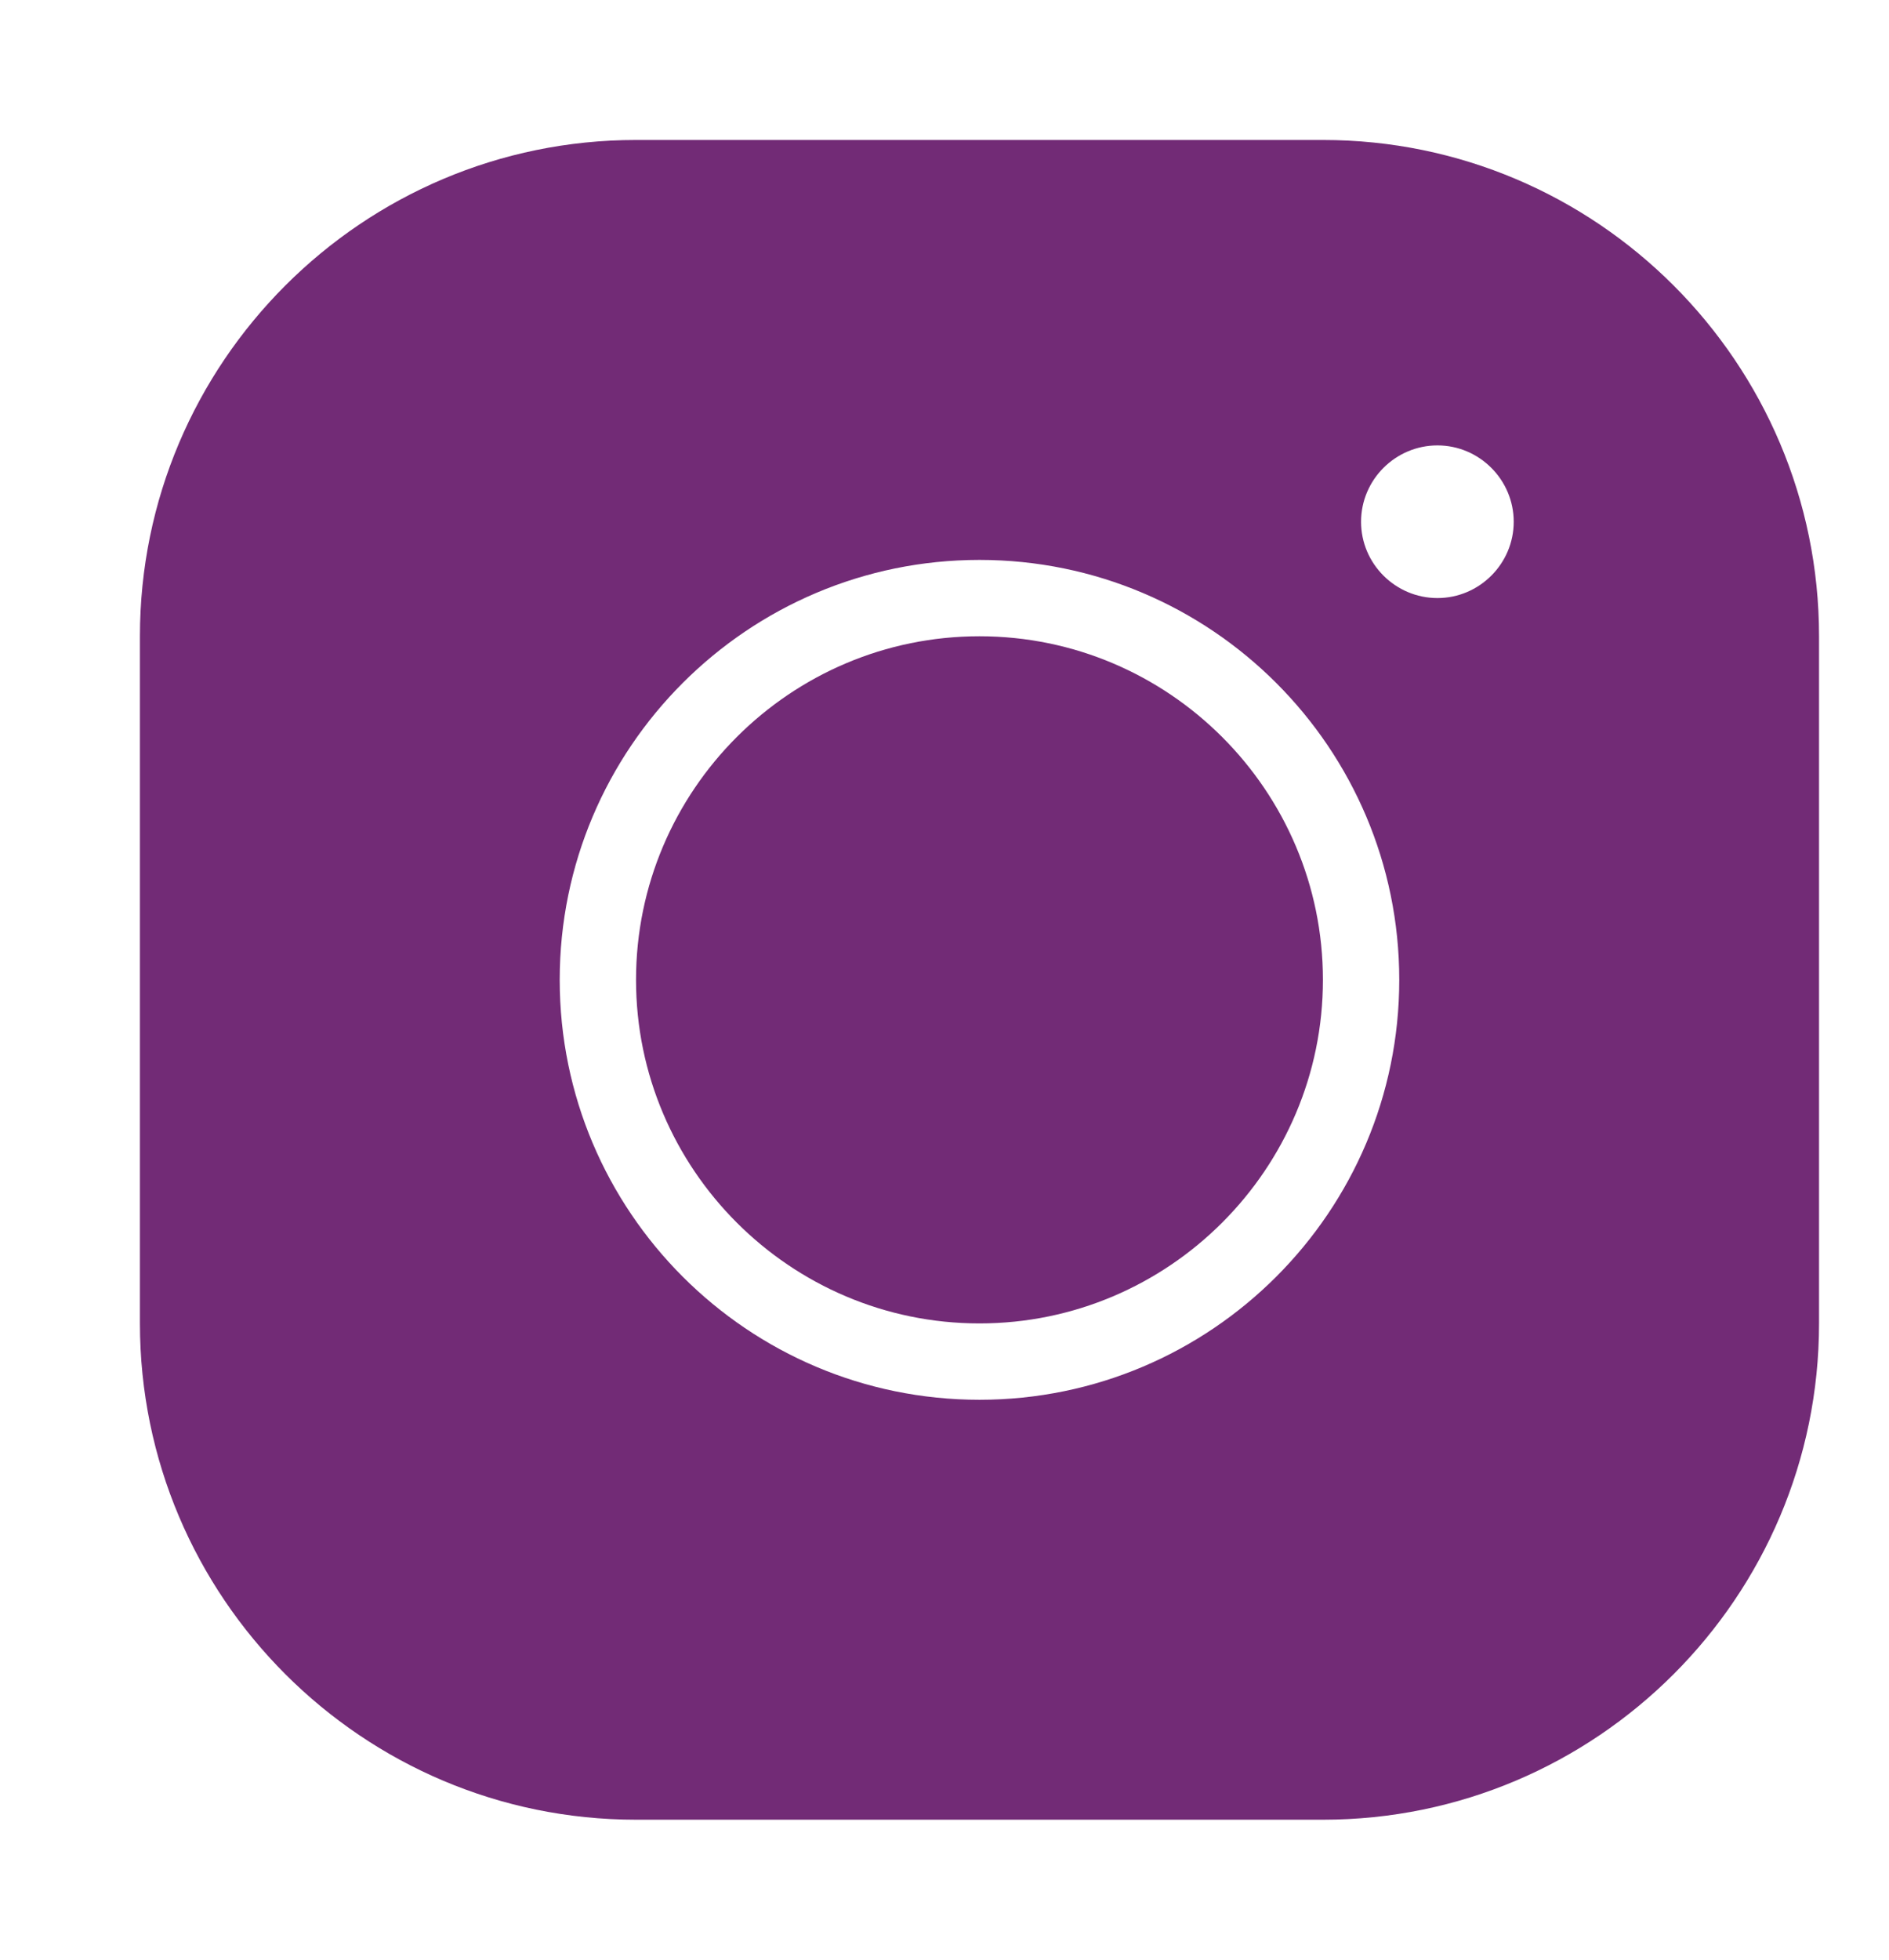 <svg width="27" height="28" viewBox="0 0 27 28" fill="none" xmlns="http://www.w3.org/2000/svg">
<g clip-path="url(#clip0_120_1929)">
<path d="M18.909 2H9.091C5.18 2 2 5.18 2 9.091V18.909C2 22.82 5.18 26 9.091 26H18.909C22.82 26 26 22.82 26 18.909V9.091C26 5.18 22.82 2 18.909 2ZM14 20C10.689 20 8 17.311 8 14C8 10.689 10.689 8 14 8C17.311 8 20 10.689 20 14C20 17.311 17.311 20 14 20ZM20.546 8.545C19.945 8.545 19.454 8.055 19.454 7.455C19.454 6.855 19.945 6.364 20.546 6.364C21.145 6.364 21.636 6.855 21.636 7.455C21.636 8.055 21.145 8.545 20.546 8.545Z" fill="#722B76"/>
<path d="M18.909 14C18.909 16.705 16.705 18.909 14 18.909C11.294 18.909 9.091 16.705 9.091 14C9.091 11.294 11.294 9.091 14 9.091C16.705 9.091 18.909 11.294 18.909 14Z" fill="#722B76"/>
</g>
<defs>
<clipPath id="clip0_120_1929">
<rect width="24" height="24" fill="white" transform="translate(2 2)"/>
</clipPath>
</defs>
</svg>
